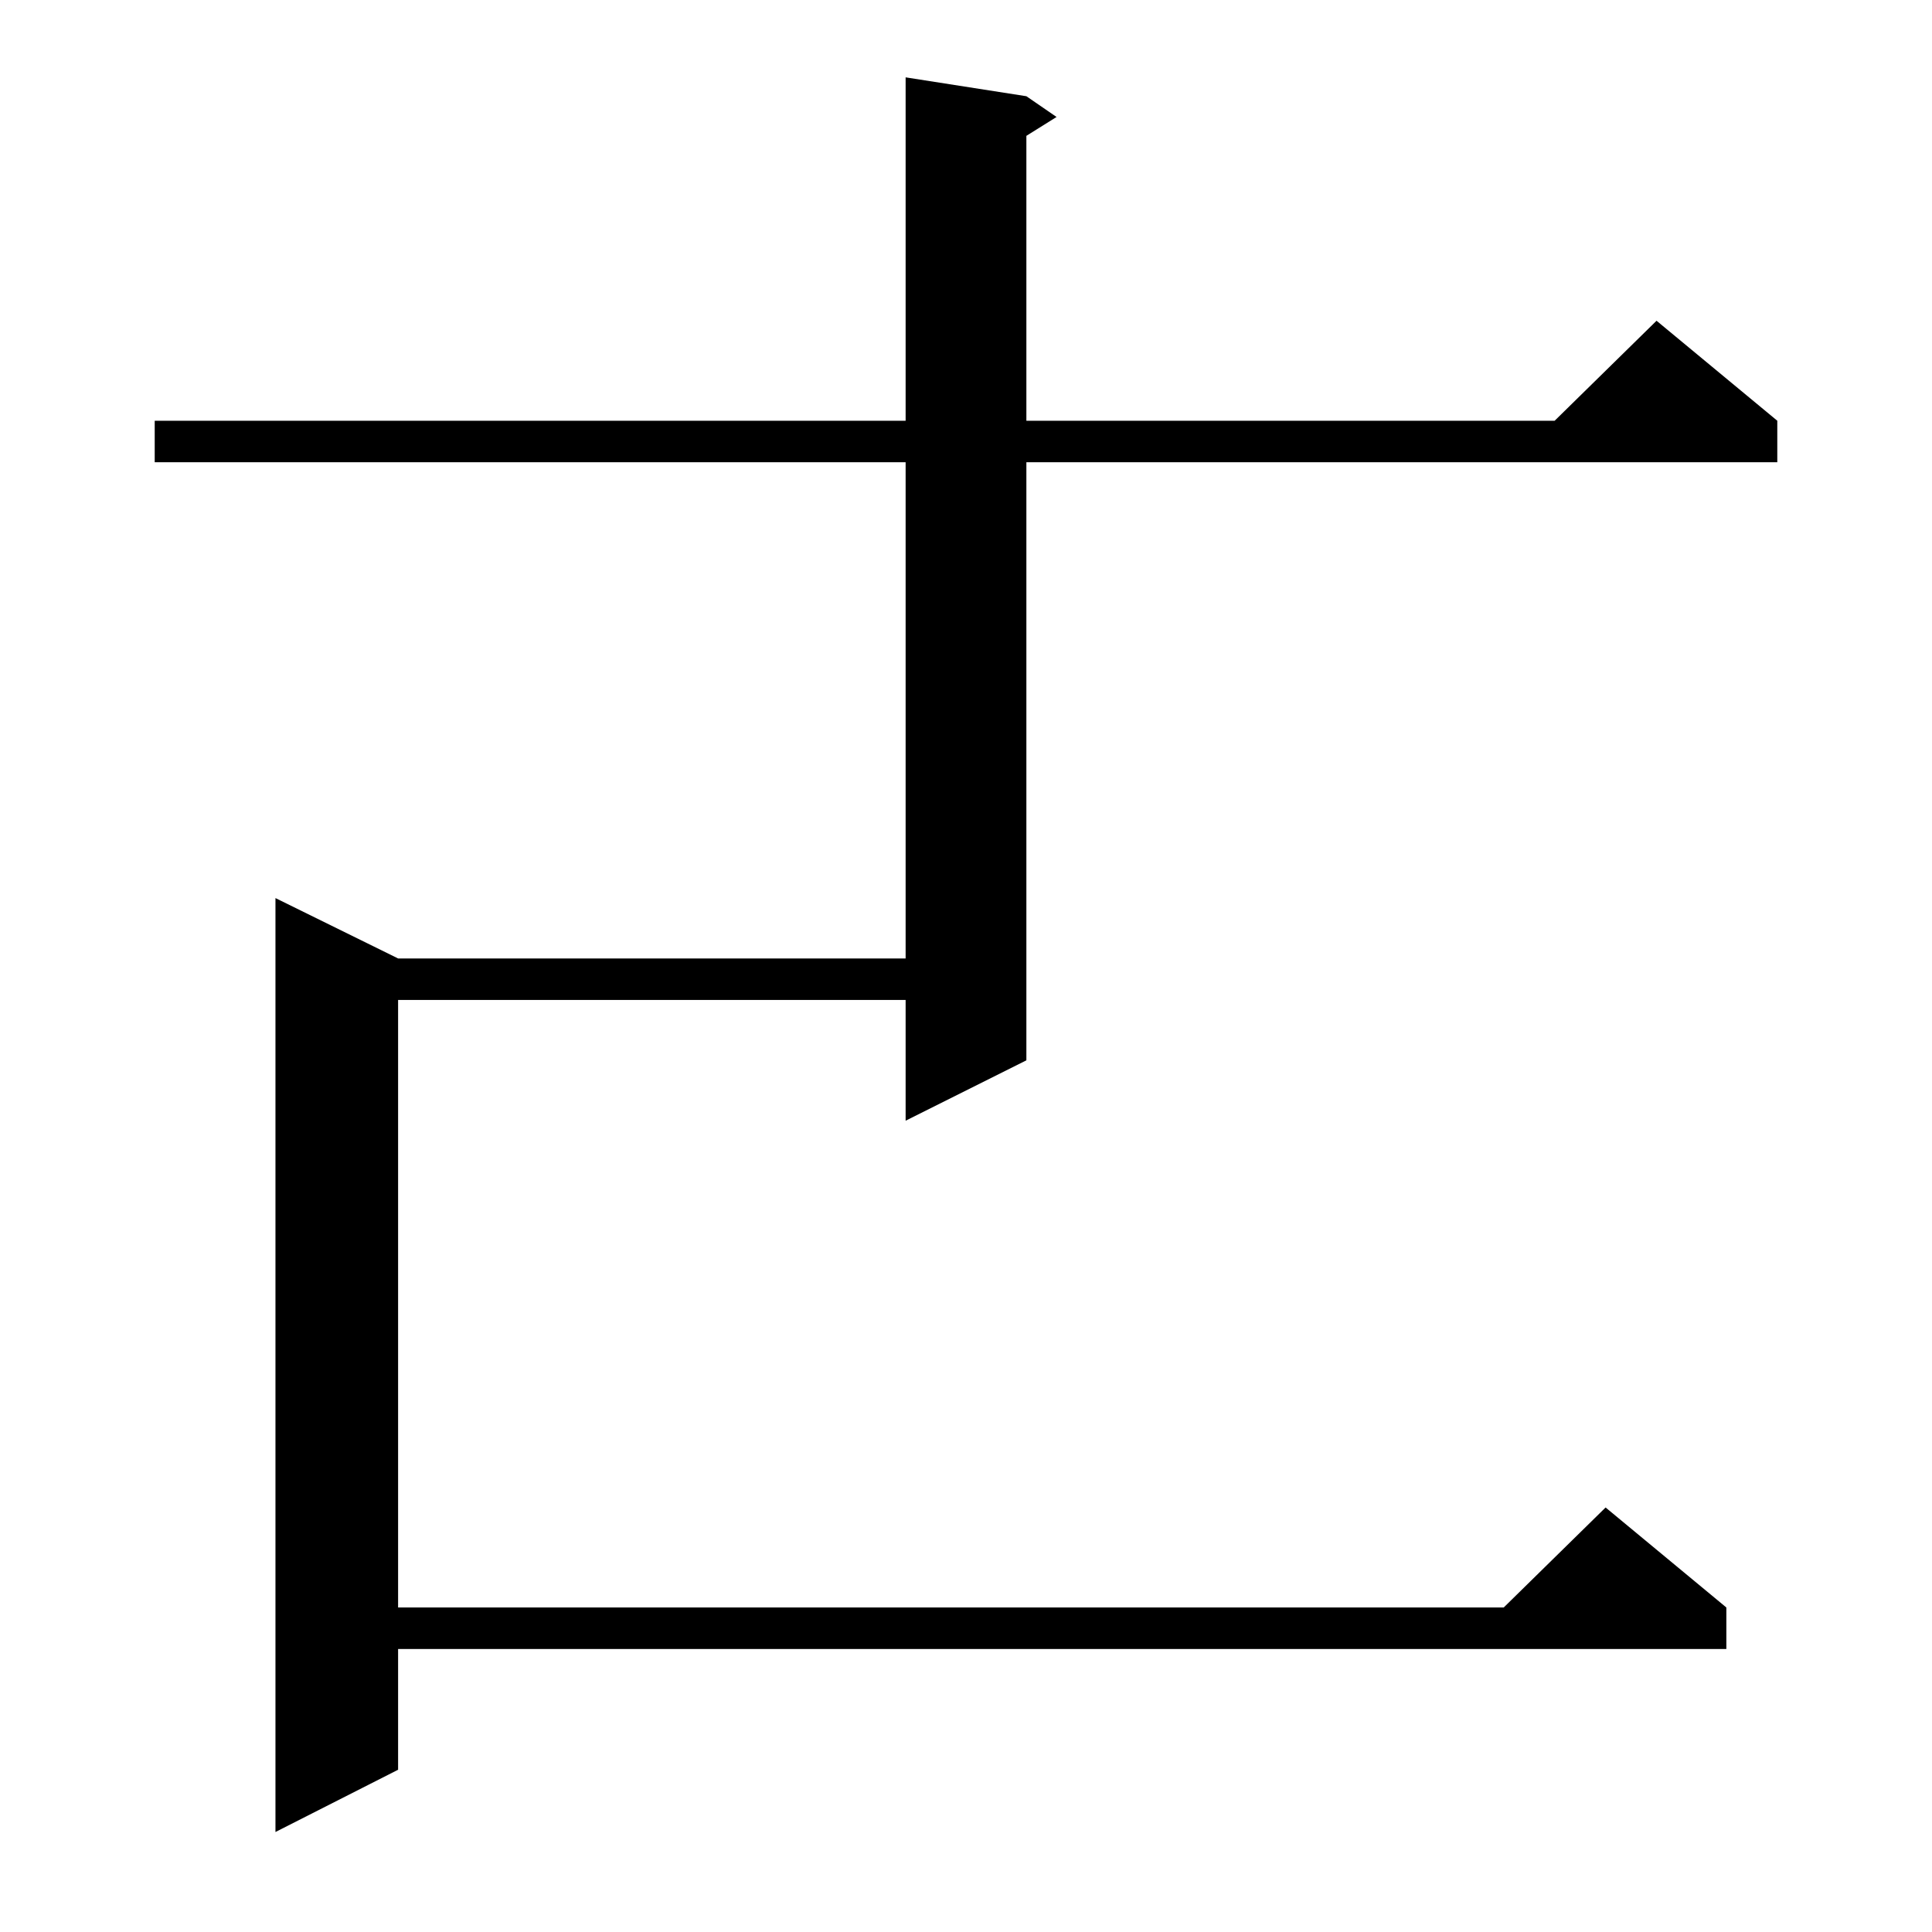<?xml version="1.0" standalone="no"?>
<!DOCTYPE svg PUBLIC "-//W3C//DTD SVG 1.1//EN" "http://www.w3.org/Graphics/SVG/1.1/DTD/svg11.dtd" >
<svg xmlns="http://www.w3.org/2000/svg" xmlns:xlink="http://www.w3.org/1999/xlink" version="1.1" viewBox="0 -144 1024 1024">
  <g transform="matrix(1 0 0 -1 0 880)">
   <path fill="currentColor"
d="M544 973l16 -11l-16 -10v-151h280l54 53l64 -53v-22h-398v-317l-64 -32v64h-269v-322h586l54 53l64 -53v-22h-704v-64l-65 -33v495l65 -32h269v263h-398v22h398v182z" />
  </g>

</svg>
